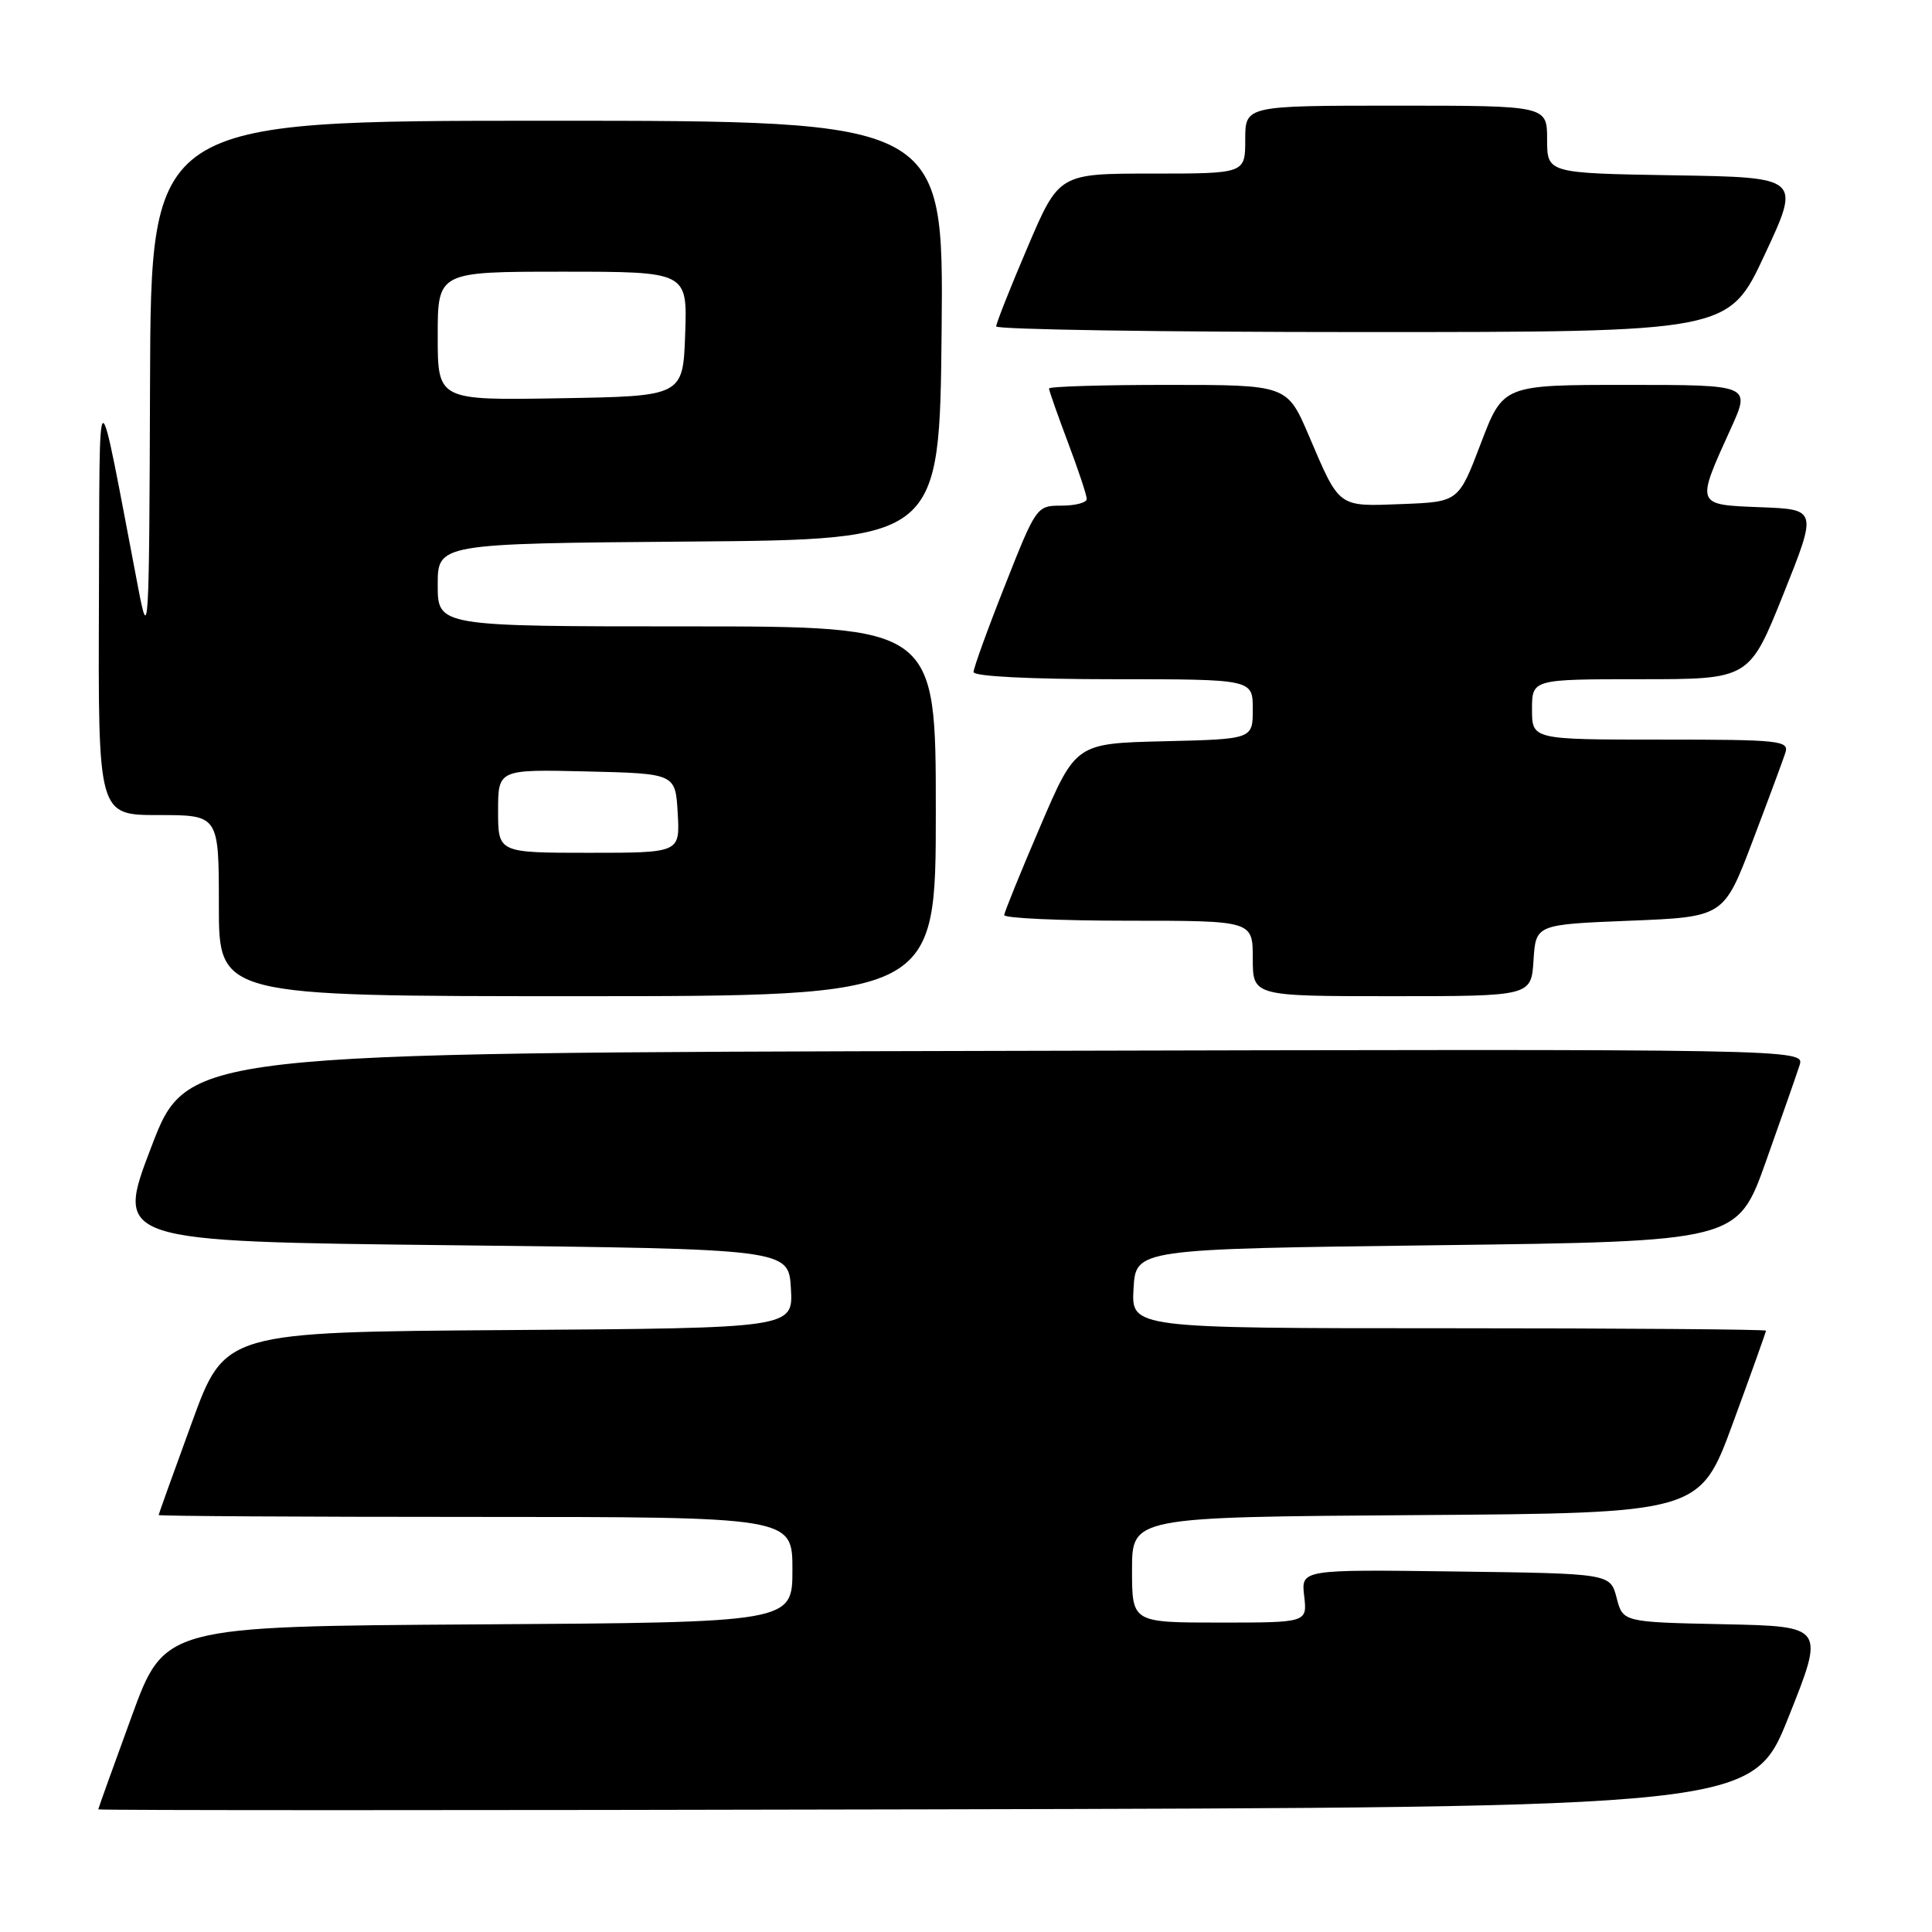 <?xml version="1.0" encoding="UTF-8" standalone="no"?>
<!DOCTYPE svg PUBLIC "-//W3C//DTD SVG 1.1//EN" "http://www.w3.org/Graphics/SVG/1.1/DTD/svg11.dtd" >
<svg xmlns="http://www.w3.org/2000/svg" xmlns:xlink="http://www.w3.org/1999/xlink" version="1.1" viewBox="0 0 256 256">
 <g >
 <path fill="currentColor"
d=" M 237.00 227.50 C 241.79 215.50 241.79 215.50 228.42 215.22 C 215.04 214.94 215.04 214.94 214.21 211.72 C 213.37 208.50 213.37 208.50 192.89 208.23 C 172.40 207.96 172.40 207.96 172.81 211.48 C 173.22 215.00 173.22 215.00 161.61 215.00 C 150.00 215.00 150.00 215.00 150.00 208.01 C 150.00 201.02 150.00 201.02 187.62 200.76 C 225.24 200.50 225.24 200.50 229.62 188.57 C 232.03 182.01 234.00 176.50 234.00 176.32 C 234.00 176.15 215.08 176.00 191.95 176.00 C 149.90 176.00 149.90 176.00 150.20 170.75 C 150.50 165.50 150.50 165.50 190.36 165.00 C 230.22 164.50 230.22 164.50 233.99 153.91 C 236.06 148.09 238.07 142.35 238.45 141.16 C 239.14 138.99 239.14 138.99 131.98 139.25 C 24.81 139.50 24.81 139.50 20.04 152.00 C 15.26 164.50 15.26 164.50 59.88 165.00 C 104.50 165.50 104.50 165.50 104.80 170.74 C 105.10 175.98 105.10 175.98 67.45 176.24 C 29.79 176.50 29.79 176.50 25.42 188.50 C 23.01 195.10 21.03 200.61 21.02 200.75 C 21.01 200.89 39.90 201.00 63.00 201.00 C 105.00 201.00 105.00 201.00 105.00 207.99 C 105.00 214.98 105.00 214.98 63.40 215.24 C 21.79 215.50 21.79 215.50 17.42 227.50 C 15.01 234.10 13.03 239.61 13.02 239.75 C 13.01 239.89 62.32 239.89 122.61 239.75 C 232.21 239.50 232.21 239.50 237.00 227.50 Z  M 124.00 107.50 C 124.00 83.00 124.00 83.00 91.00 83.00 C 58.00 83.00 58.00 83.00 58.00 77.51 C 58.00 72.03 58.00 72.03 91.25 71.76 C 124.50 71.50 124.50 71.50 124.77 43.75 C 125.03 16.00 125.03 16.00 72.52 16.00 C 20.00 16.00 20.00 16.00 19.88 50.75 C 19.77 83.93 19.70 85.16 18.33 78.00 C 12.69 48.54 13.23 48.36 13.11 79.75 C 13.00 108.00 13.00 108.00 21.00 108.00 C 29.00 108.00 29.00 108.00 29.00 120.00 C 29.00 132.00 29.00 132.00 76.50 132.00 C 124.00 132.00 124.00 132.00 124.00 107.50 Z  M 203.20 127.25 C 203.50 122.50 203.50 122.50 215.96 122.00 C 228.41 121.50 228.41 121.50 232.21 111.50 C 234.30 106.00 236.26 100.71 236.57 99.75 C 237.09 98.13 235.87 98.00 220.07 98.00 C 203.00 98.00 203.00 98.00 203.00 94.00 C 203.00 90.00 203.00 90.00 217.40 90.00 C 231.79 90.00 231.79 90.00 236.30 78.75 C 240.80 67.50 240.80 67.50 233.29 67.21 C 224.63 66.87 224.69 67.03 229.36 56.75 C 231.97 51.00 231.97 51.00 215.57 51.00 C 199.17 51.00 199.17 51.00 196.22 58.75 C 193.27 66.50 193.27 66.50 185.79 66.79 C 177.21 67.12 177.55 67.37 173.44 57.75 C 170.55 51.00 170.55 51.00 154.78 51.00 C 146.10 51.00 139.00 51.21 139.00 51.48 C 139.00 51.74 140.12 54.94 141.50 58.60 C 142.88 62.25 144.00 65.63 144.00 66.12 C 144.00 66.60 142.50 67.00 140.67 67.00 C 137.36 67.00 137.30 67.09 133.17 77.55 C 130.87 83.35 129.00 88.53 129.00 89.05 C 129.00 89.62 136.48 90.00 147.50 90.00 C 166.00 90.00 166.00 90.00 166.00 93.97 C 166.00 97.94 166.00 97.94 154.27 98.22 C 142.55 98.50 142.55 98.50 137.84 109.50 C 135.24 115.55 133.10 120.84 133.06 121.25 C 133.03 121.66 140.43 122.00 149.50 122.00 C 166.00 122.00 166.00 122.00 166.00 127.00 C 166.00 132.00 166.00 132.00 184.45 132.00 C 202.89 132.00 202.89 132.00 203.20 127.25 Z  M 233.83 33.75 C 238.62 23.50 238.62 23.50 221.81 23.23 C 205.00 22.95 205.00 22.95 205.00 18.48 C 205.00 14.00 205.00 14.00 185.00 14.00 C 165.00 14.00 165.00 14.00 165.00 18.50 C 165.00 23.00 165.00 23.00 152.66 23.00 C 140.32 23.00 140.32 23.00 136.16 32.75 C 133.87 38.11 132.00 42.84 132.00 43.25 C 132.00 43.66 153.84 44.00 180.52 44.00 C 229.05 44.00 229.05 44.00 233.83 33.75 Z  M 66.00 107.47 C 66.00 101.94 66.00 101.94 77.75 102.22 C 89.50 102.50 89.50 102.50 89.80 107.75 C 90.10 113.00 90.10 113.00 78.05 113.00 C 66.00 113.00 66.00 113.00 66.00 107.47 Z  M 58.00 44.52 C 58.00 36.00 58.00 36.00 74.54 36.00 C 91.08 36.00 91.08 36.00 90.79 44.25 C 90.50 52.50 90.50 52.50 74.25 52.77 C 58.00 53.05 58.00 53.05 58.00 44.52 Z "/>
</g>
</svg>